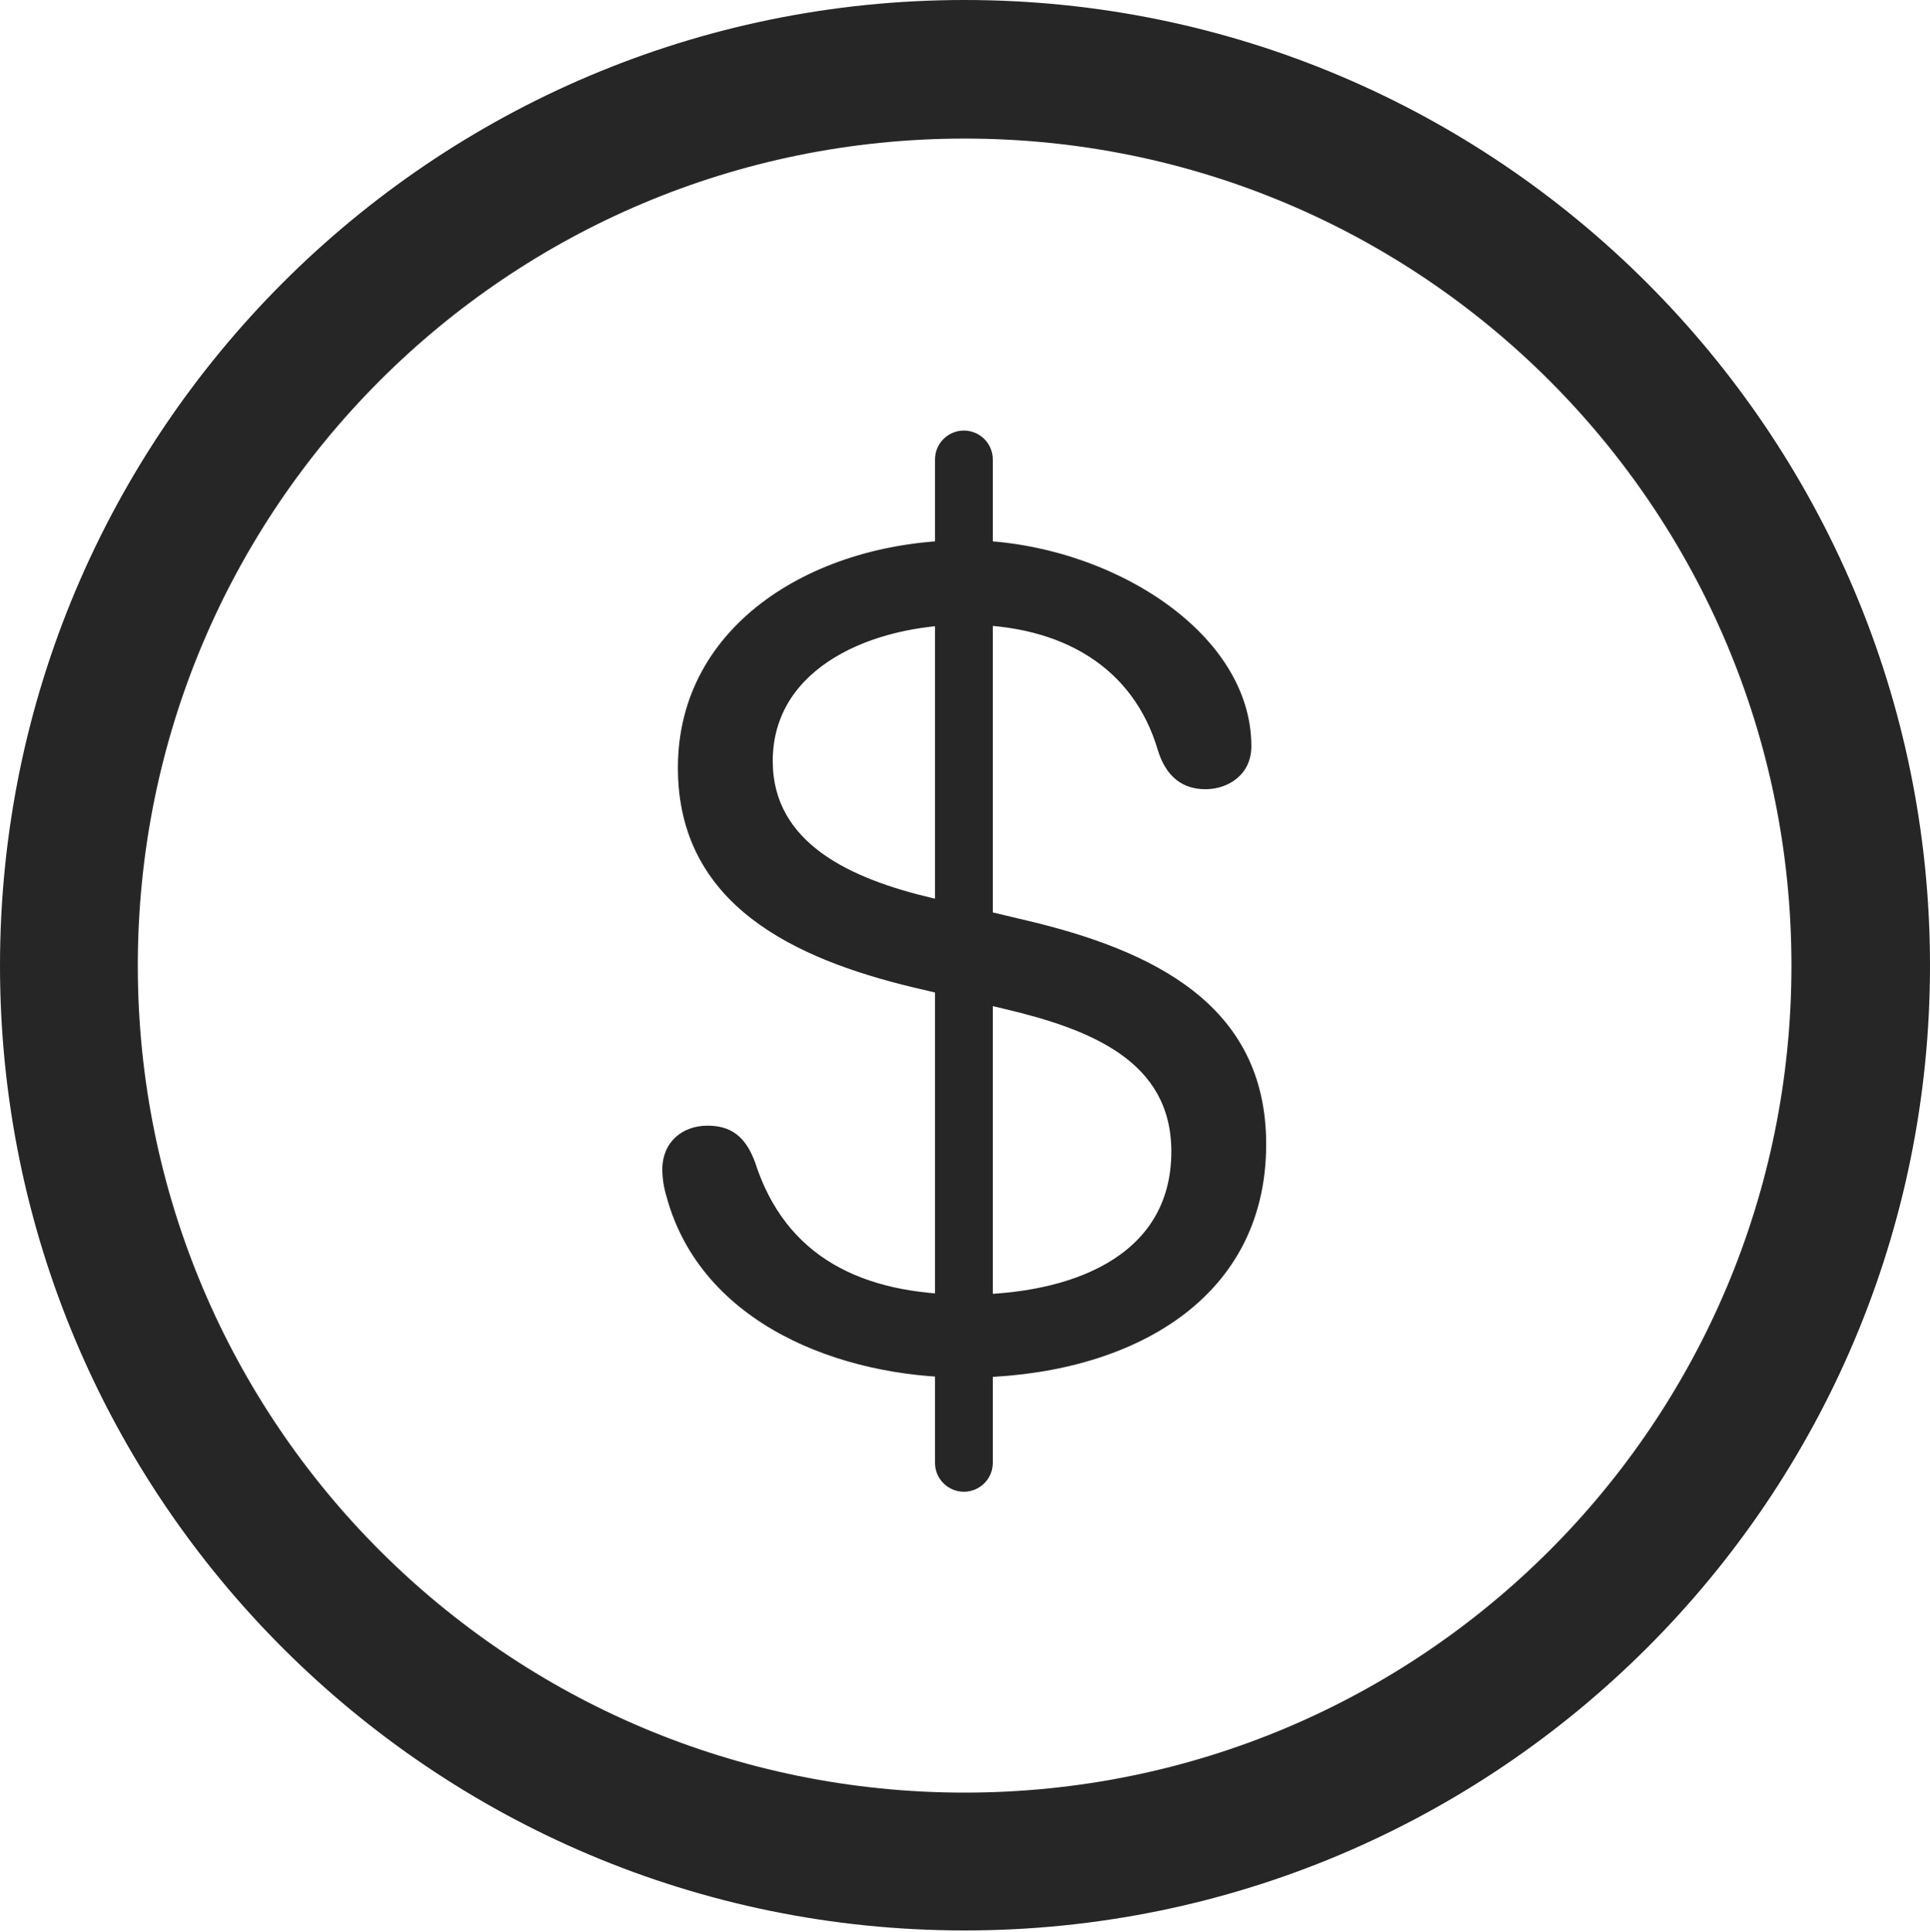 <?xml version="1.0" encoding="UTF-8"?>
<!--Generator: Apple Native CoreSVG 326-->
<!DOCTYPE svg
PUBLIC "-//W3C//DTD SVG 1.1//EN"
       "http://www.w3.org/Graphics/SVG/1.1/DTD/svg11.dtd">
<svg version="1.1" xmlns="http://www.w3.org/2000/svg" xmlns:xlink="http://www.w3.org/1999/xlink" viewBox="0 0 651.25 651.75">
 <g>
  <rect height="651.75" opacity="0" width="651.25" x="0" y="0"/>
  <path d="M325.5 651.25C505.25 651.25 651.25 505.5 651.25 325.75C651.25 146 505.25 0 325.5 0C145.75 0 0 146 0 325.75C0 505.5 145.75 651.25 325.5 651.25ZM325.5 604.75C171.25 604.75 46.5 480 46.5 325.75C46.5 171.5 171.25 46.75 325.5 46.75C479.75 46.75 604.5 171.5 604.5 325.75C604.5 480 479.75 604.75 325.5 604.75Z" fill="black" fill-opacity="0.85"/>
  <path d="M325.75 464.75C379 464.75 427.25 440 427.25 386C427.25 339 389.25 320.5 345.25 310.25L314.75 303C287 296.5 260.75 284.5 260.75 256.75C260.75 224.75 295 210.75 325.75 210.75C358.25 210.75 382.5 225 390.75 253.25C393.5 262 399 266.25 406.75 266.25C414.25 266.25 422.25 261.5 422.25 251.75C422.25 212.25 372.25 182.25 325.75 182.25C275.5 182.25 228.75 210.25 228.75 259C228.75 305.5 268.5 323.5 307.75 333L338.5 340.25C368.25 347.25 395.25 358 395.25 388.5C395.25 424.5 360.5 436.75 326.25 436.75C290.75 436.75 265 424 254.75 392C251.5 383.25 246.5 379.75 238.75 379.75C230.25 379.75 223.5 385.25 223.5 394.5C223.5 397.5 224 400.75 225 404C236.75 446.5 283.25 464.75 325.75 464.75ZM325.25 503.25C330.5 503.25 335 499 335 493.5L335 155C335 149.5 330.5 145.25 325.25 145.25C320 145.25 315.5 149.5 315.5 155L315.5 493.5C315.5 499 320 503.25 325.25 503.25Z" fill="black" fill-opacity="0.85"/>
 </g>
</svg>
